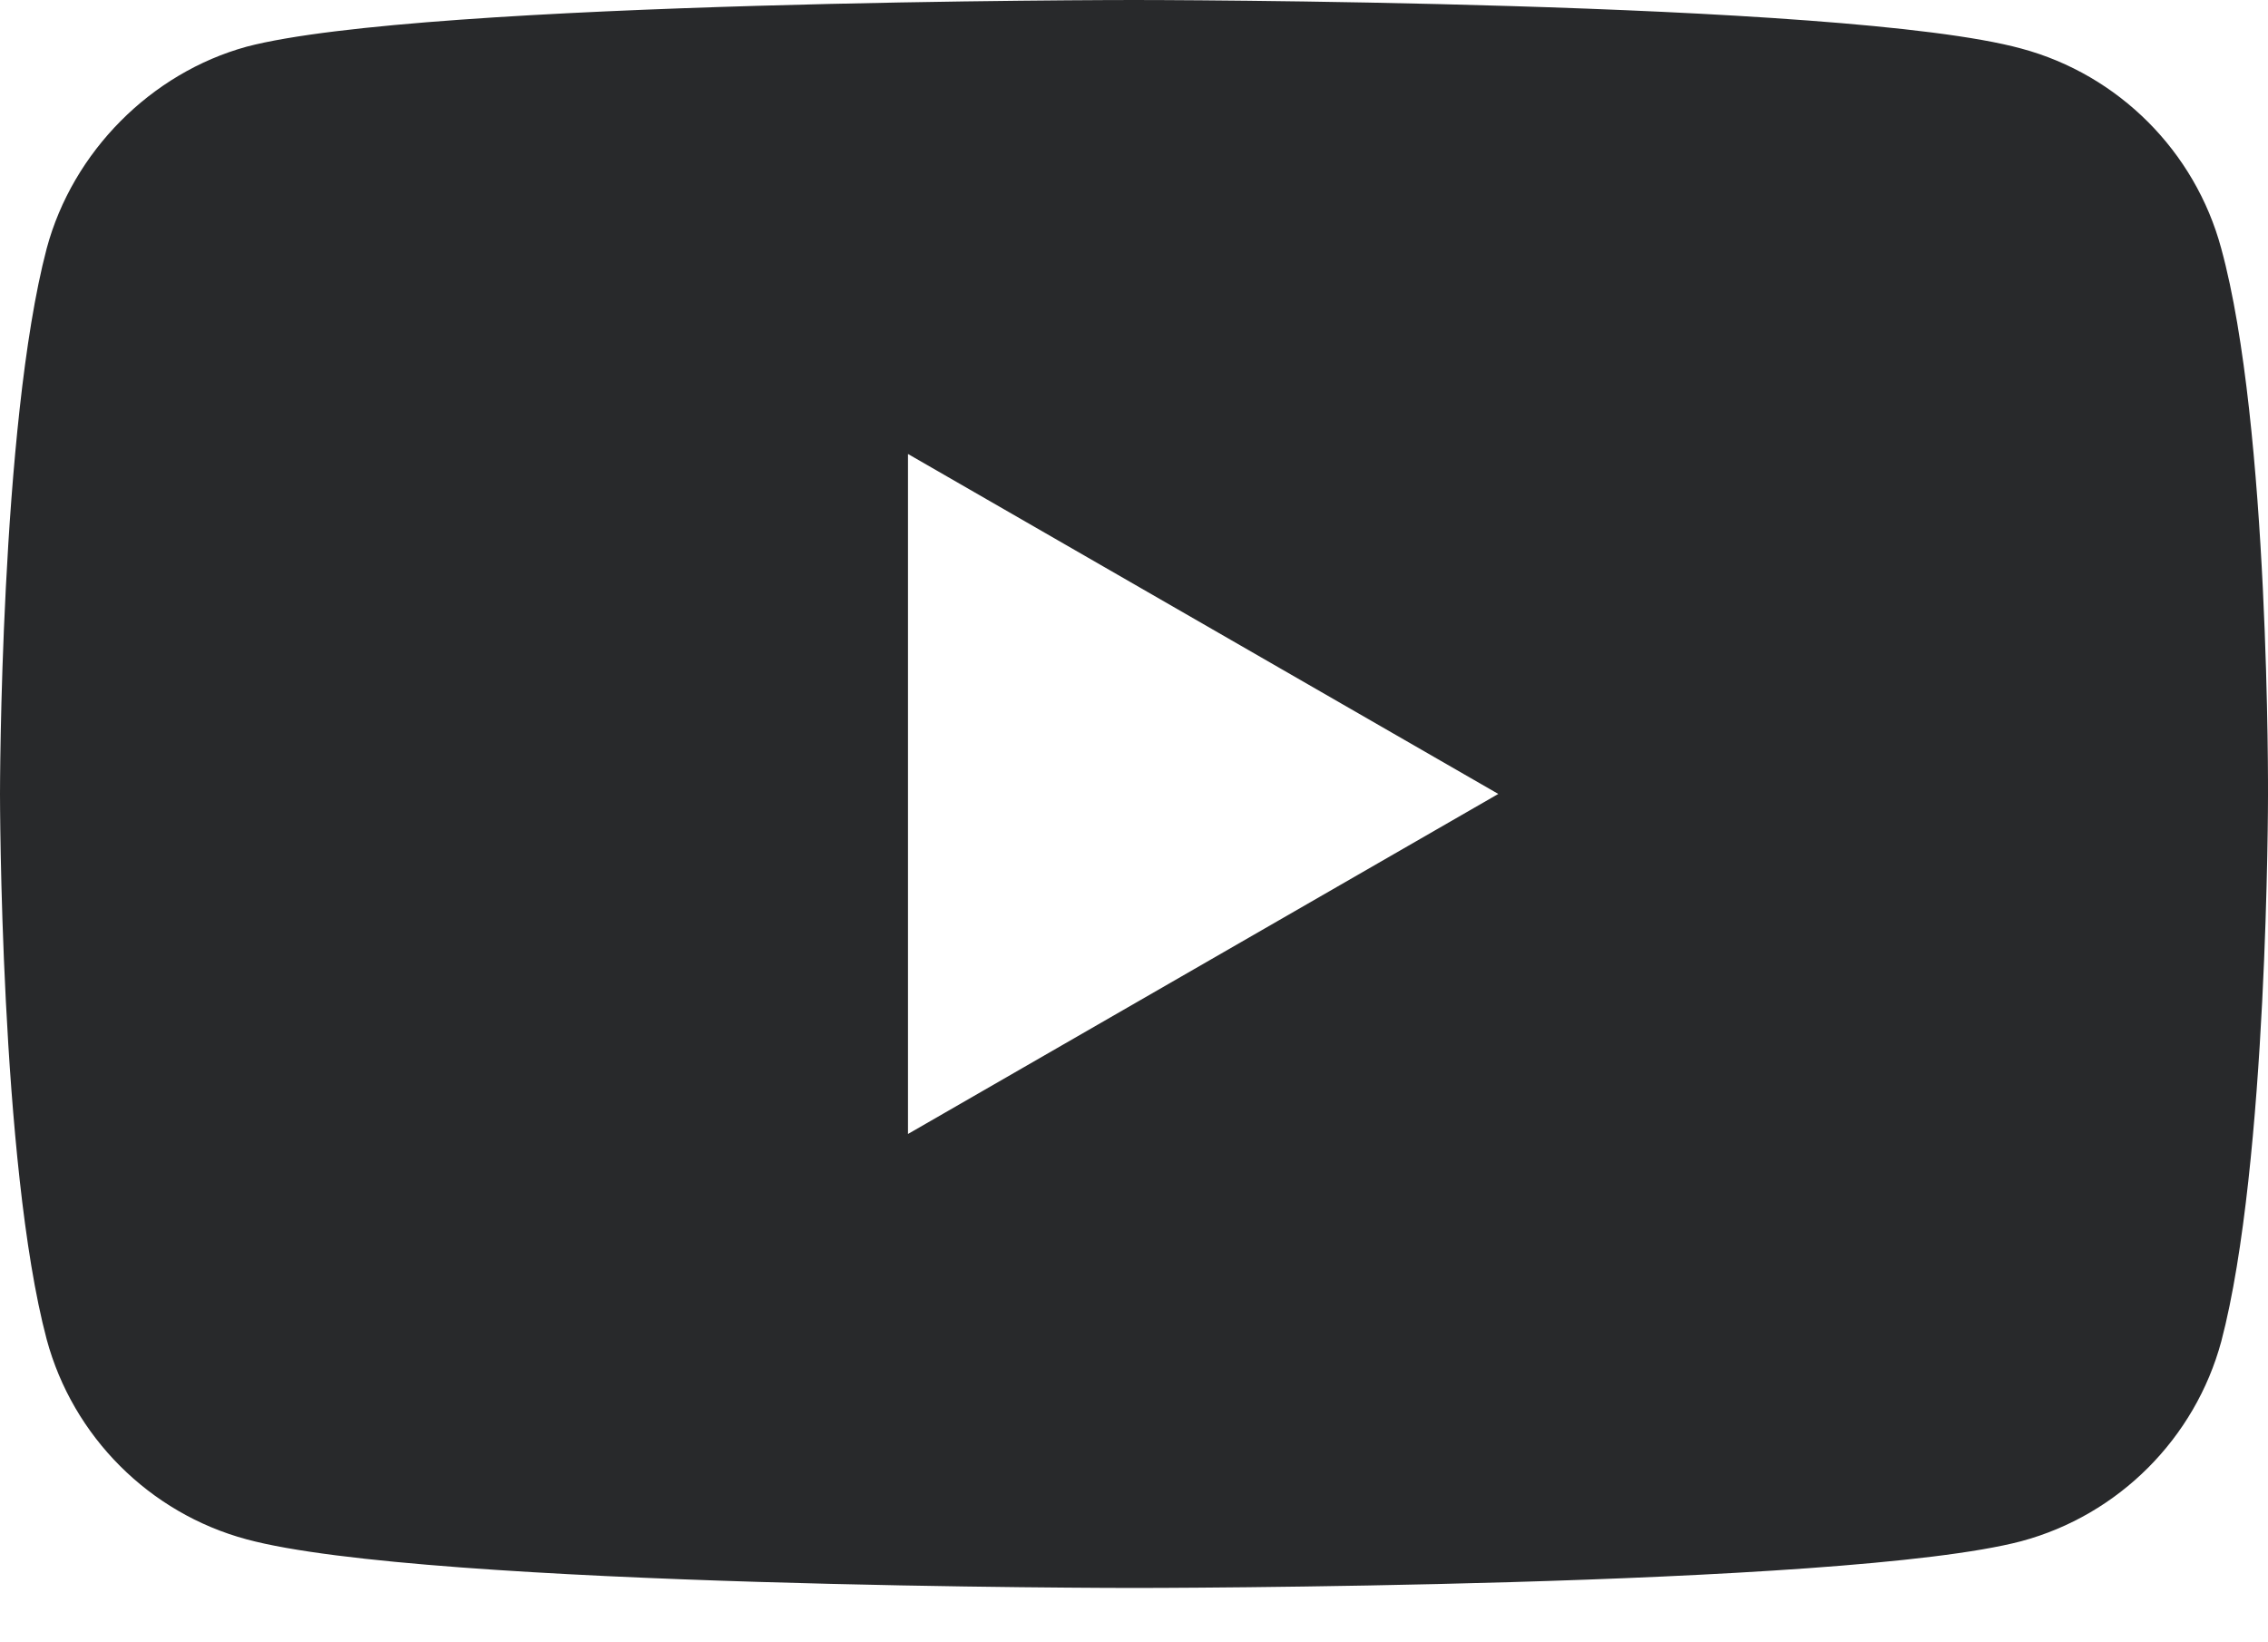 <svg width="29" height="21" viewBox="0 0 29 21" fill="none" xmlns="http://www.w3.org/2000/svg">
<path d="M28.402 3.177C28.068 1.935 27.089 0.955 25.846 0.621C23.577 0 14.5 0 14.5 0C14.5 0 5.422 0 3.153 0.597C1.935 0.932 0.931 1.935 0.597 3.177C0 5.446 0 10.152 0 10.152C0 10.152 0 14.882 0.597 17.127C0.932 18.369 1.911 19.349 3.153 19.683C5.446 20.305 14.5 20.305 14.5 20.305C14.5 20.305 23.577 20.305 25.846 19.707C27.089 19.373 28.068 18.393 28.403 17.151C29 14.882 29 10.176 29 10.176C29 10.176 29.024 5.446 28.402 3.177ZM11.61 14.5V5.805L19.158 10.152L11.61 14.5Z" fill="#28292B"/>
</svg>
